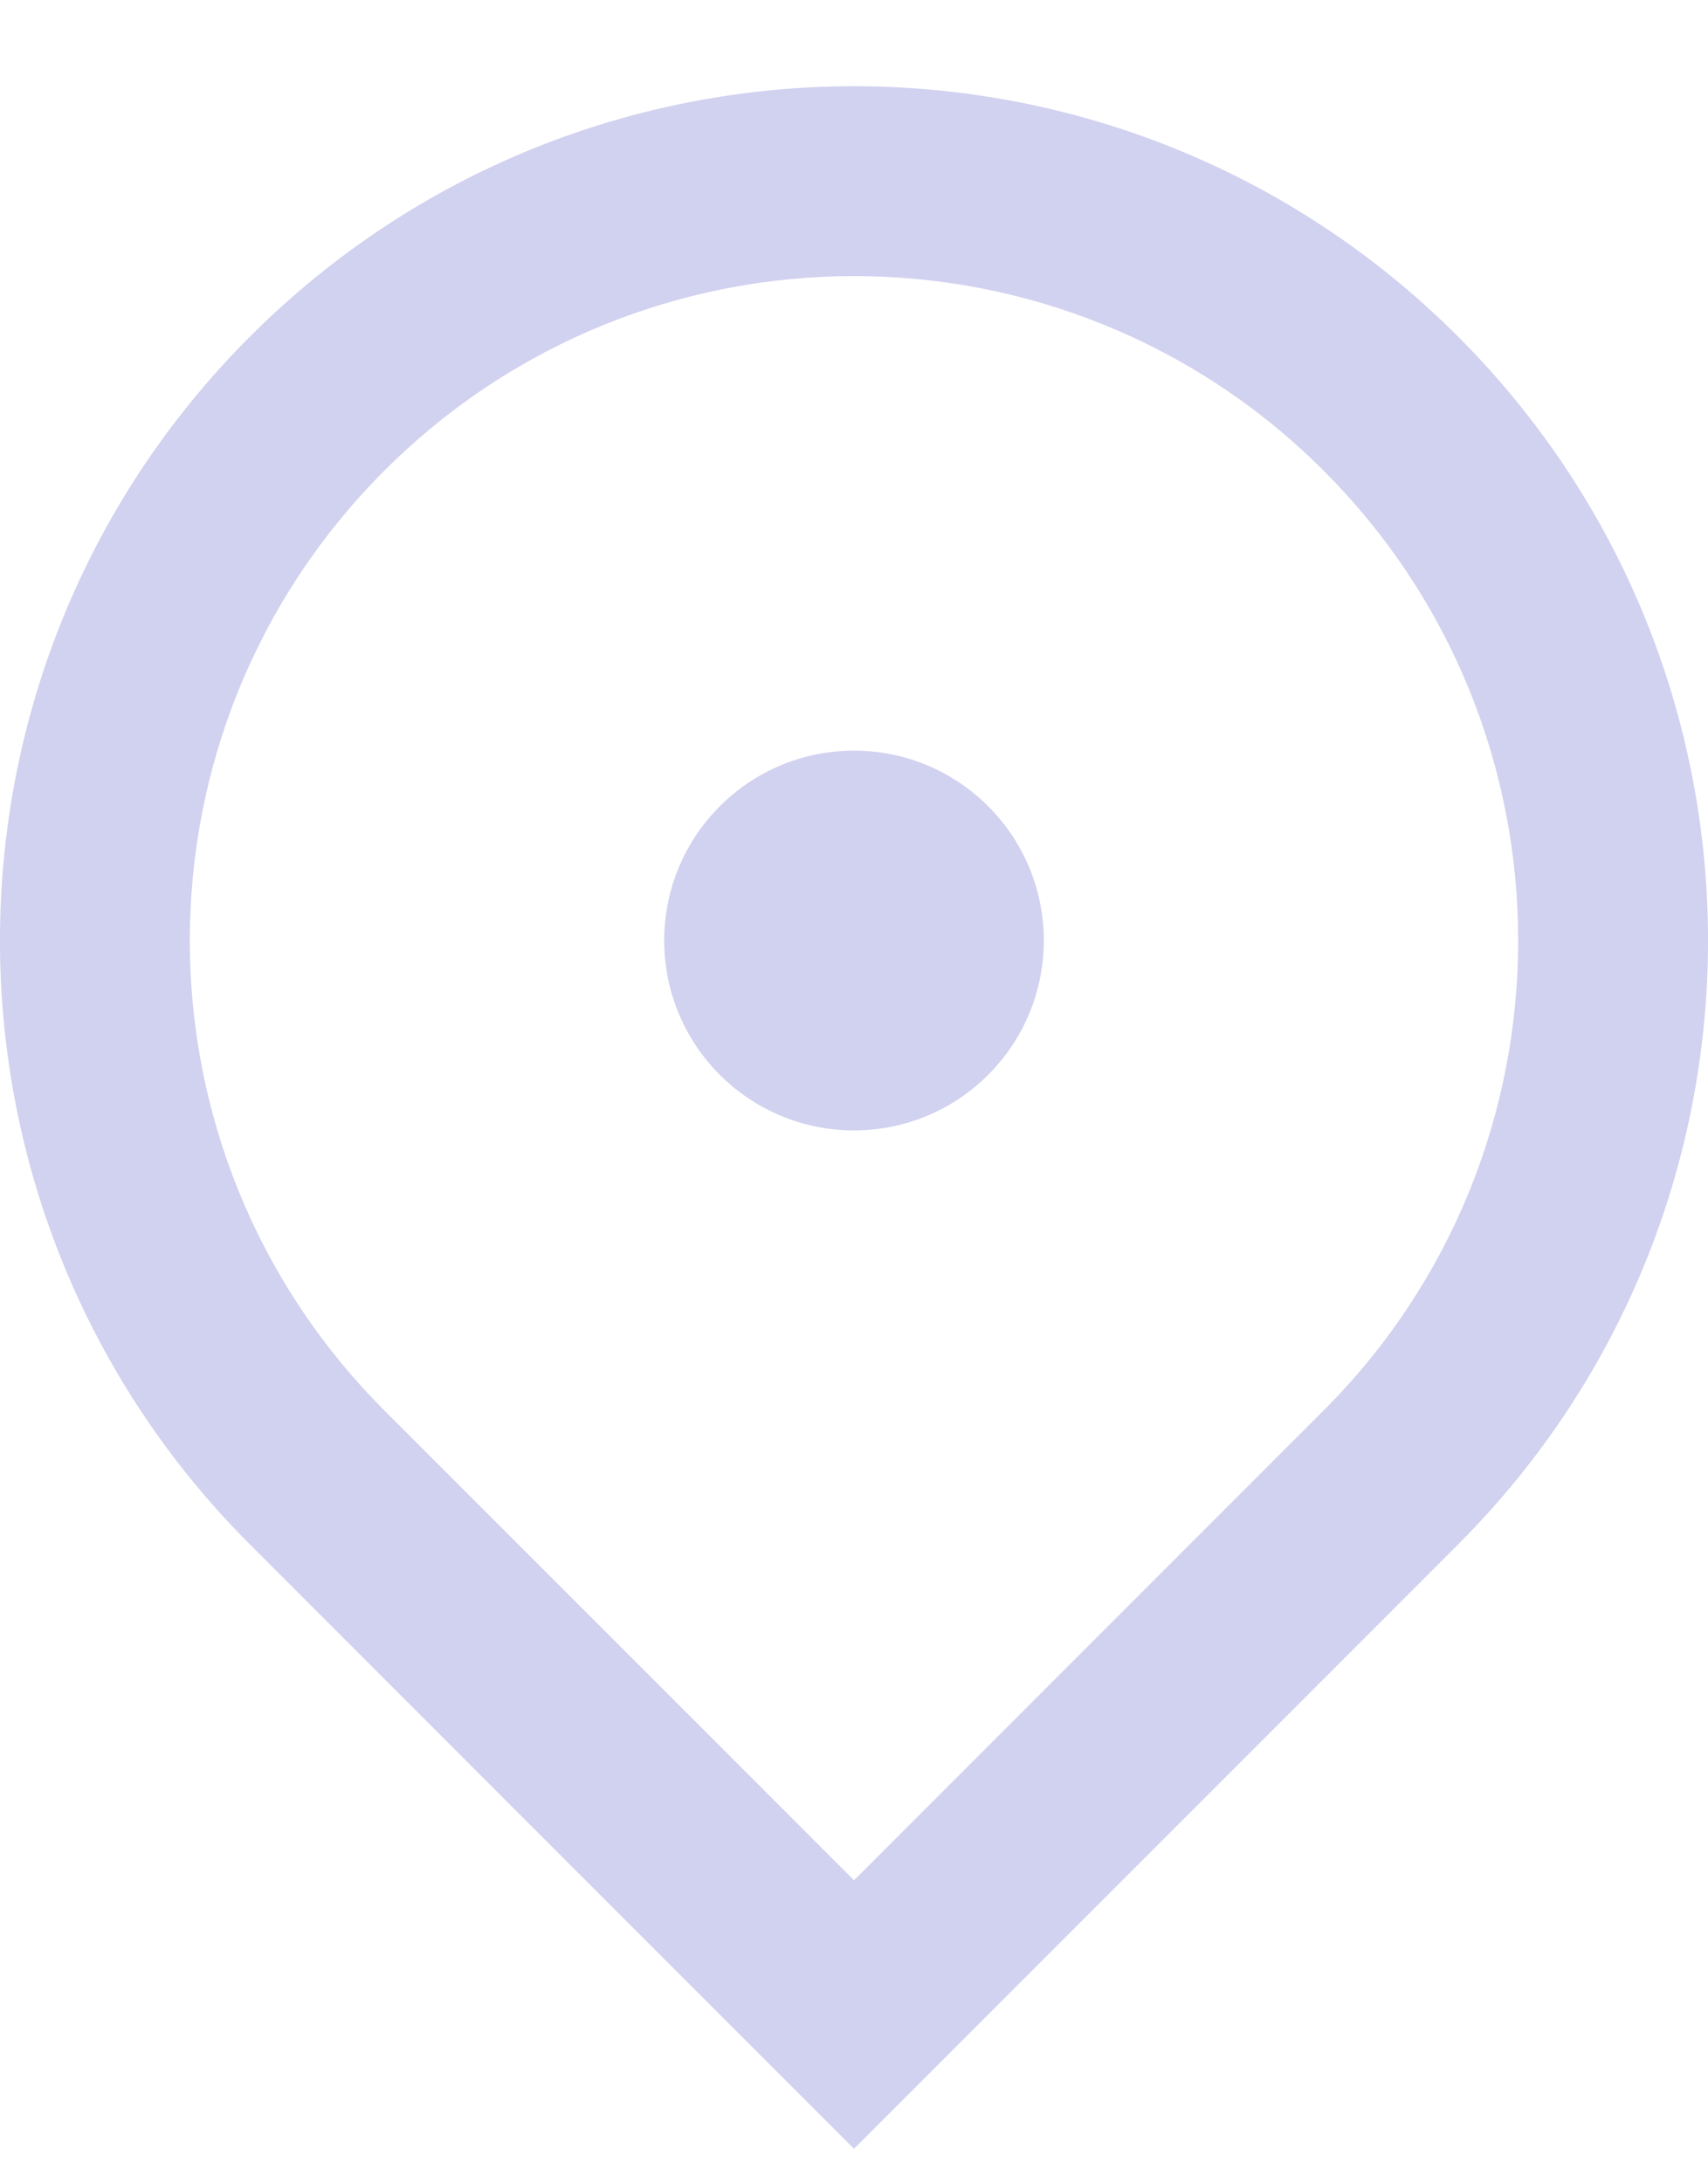 <svg width="18" height="23" viewBox="0 0 18 23" fill="none" xmlns="http://www.w3.org/2000/svg">
<path d="M9 22.636L2.636 16.272C-0.879 12.758 -0.879 7.059 2.636 3.544C6.151 0.03 11.849 0.03 15.364 3.544C18.879 7.059 18.879 12.758 15.364 16.272L9 22.636ZM13.95 14.858C16.683 12.124 16.683 7.692 13.95 4.959C11.216 2.225 6.784 2.225 4.05 4.959C1.317 7.692 1.317 12.124 4.05 14.858L9 19.808L13.95 14.858ZM9 11.908C7.895 11.908 7 11.013 7 9.908C7 8.804 7.895 7.908 9 7.908C10.105 7.908 11 8.804 11 9.908C11 11.013 10.105 11.908 9 11.908Z" fill="#D1D1F0"/>
</svg>
